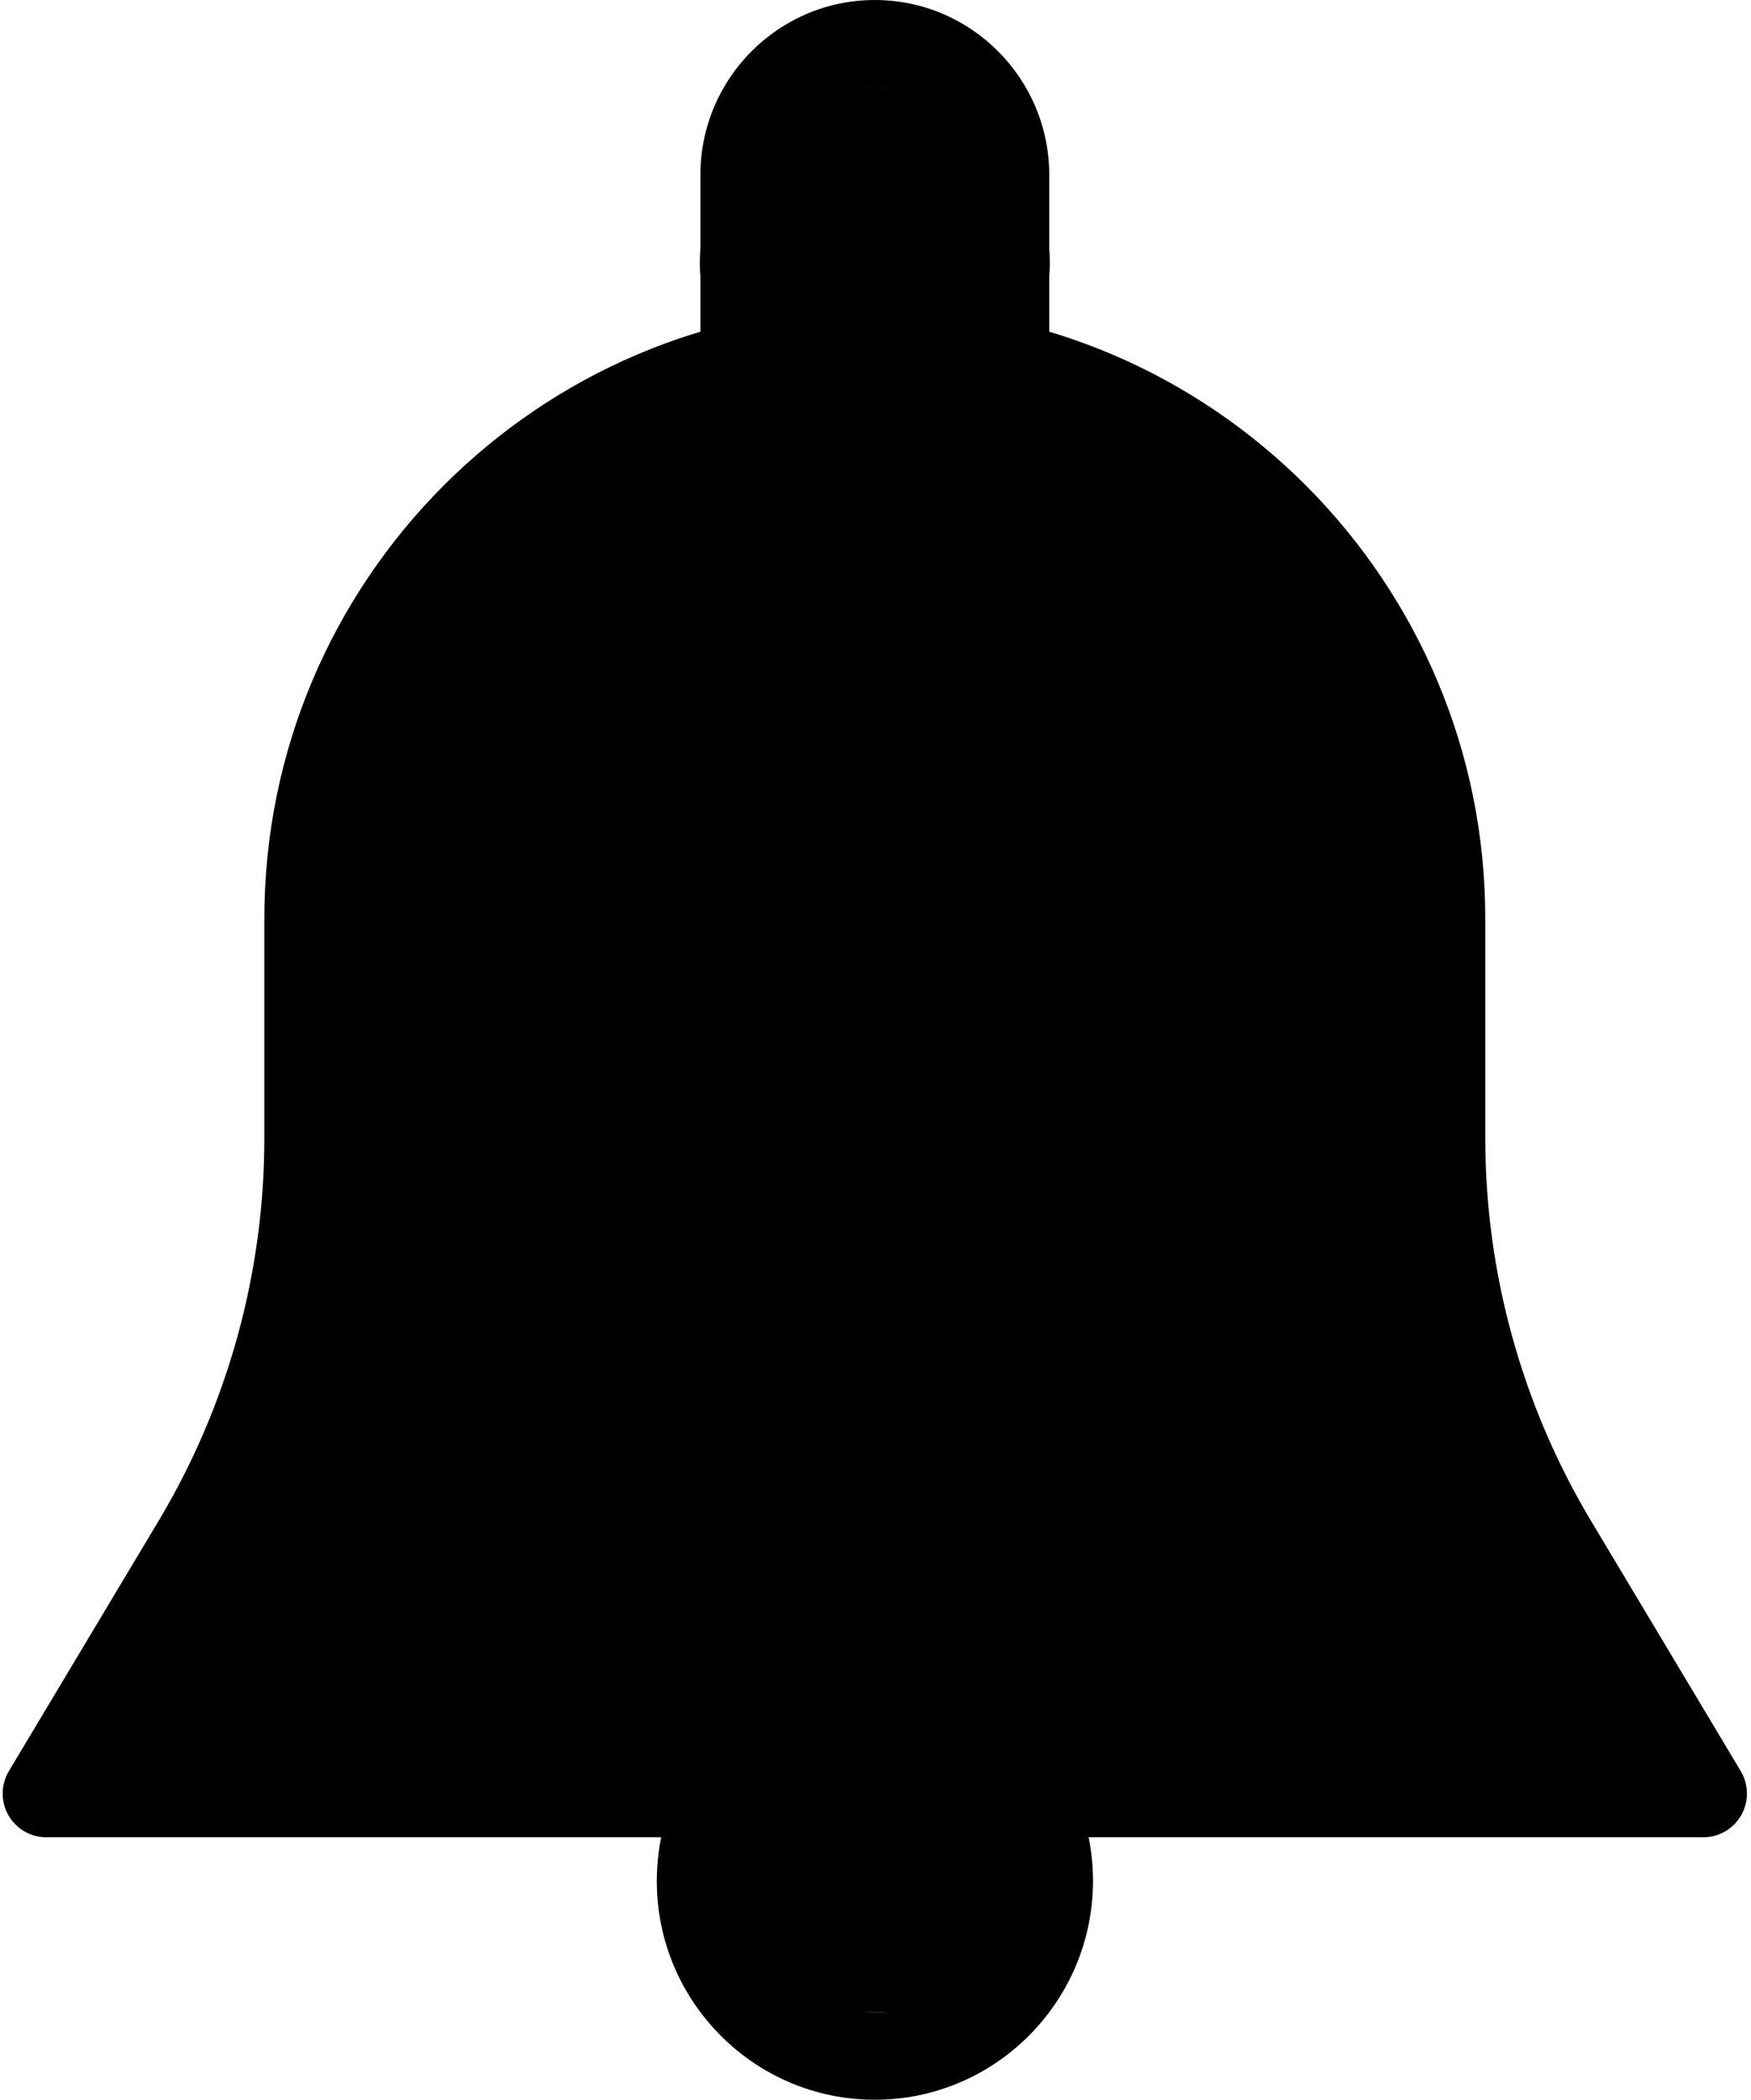<svg version="1.1" xmlns="http://www.w3.org/2000/svg" viewBox="0 0 427 512">
<title></title>
<g id="icomoon-ignore">
</g>
<path fill="#000" d="M424.493 431.851l-36.537-61.056c-16.844-28.181-25.755-60.437-25.755-93.312v-53.483c0-82.325-66.799-149.333-148.868-149.333s-148.868 67.008-148.868 149.333v53.483c0 32.875-8.911 65.131-25.755 93.312l-36.537 61.056c-1.978 3.285-2.021 7.403-0.148 10.731 1.893 3.349 5.444 5.419 9.272 5.419h404.070c3.828 0 7.38-2.069 9.272-5.419 1.872-3.329 1.83-7.446-0.147-10.731z"></path>
<path fill="#000" d="M256 64c0 23.564-19.102 42.666-42.666 42.666s-42.666-19.103-42.666-42.666c0-23.564 19.102-42.666 42.666-42.666s42.666 19.102 42.666 42.666z"></path>
<path fill="#000" d="M213.333 0c-23.458 0-42.534 19.136-42.534 42.667v42.667c0 5.887 4.764 10.666 10.634 10.666s10.634-4.779 10.634-10.667v-42.666c0-11.776 9.527-21.333 21.267-21.333s21.267 9.557 21.267 21.333v42.667c0 5.887 4.764 10.666 10.634 10.666s10.634-4.779 10.634-10.667v-42.666c0-23.531-19.077-42.667-42.534-42.667z"></path>
<path fill="#000" d="M259.354 431.936c-2.998-5.077-9.486-6.741-14.567-3.819-5.083 2.987-6.784 9.536-3.807 14.613 2.764 4.715 4.274 10.368 4.274 15.936 0 17.643-14.313 32-31.9 32s-31.9-14.357-31.9-32c0-5.568 1.511-11.221 4.274-15.936 2.956-5.099 1.255-11.627-3.807-14.613-5.125-2.923-11.591-1.259-14.567 3.819-4.701 8.064-7.189 17.301-7.189 26.731 0.001 29.418 23.84 53.333 53.168 53.333s53.167-23.915 53.21-53.333c0-9.43-2.488-18.667-7.188-26.731z"></path>
<path fill="#000" d="M256 458.666c0 17.673-19.102 32-42.666 32s-42.666-14.327-42.666-32c0-17.673 19.102-32 42.666-32s42.666 14.327 42.666 32z"></path>
</svg>